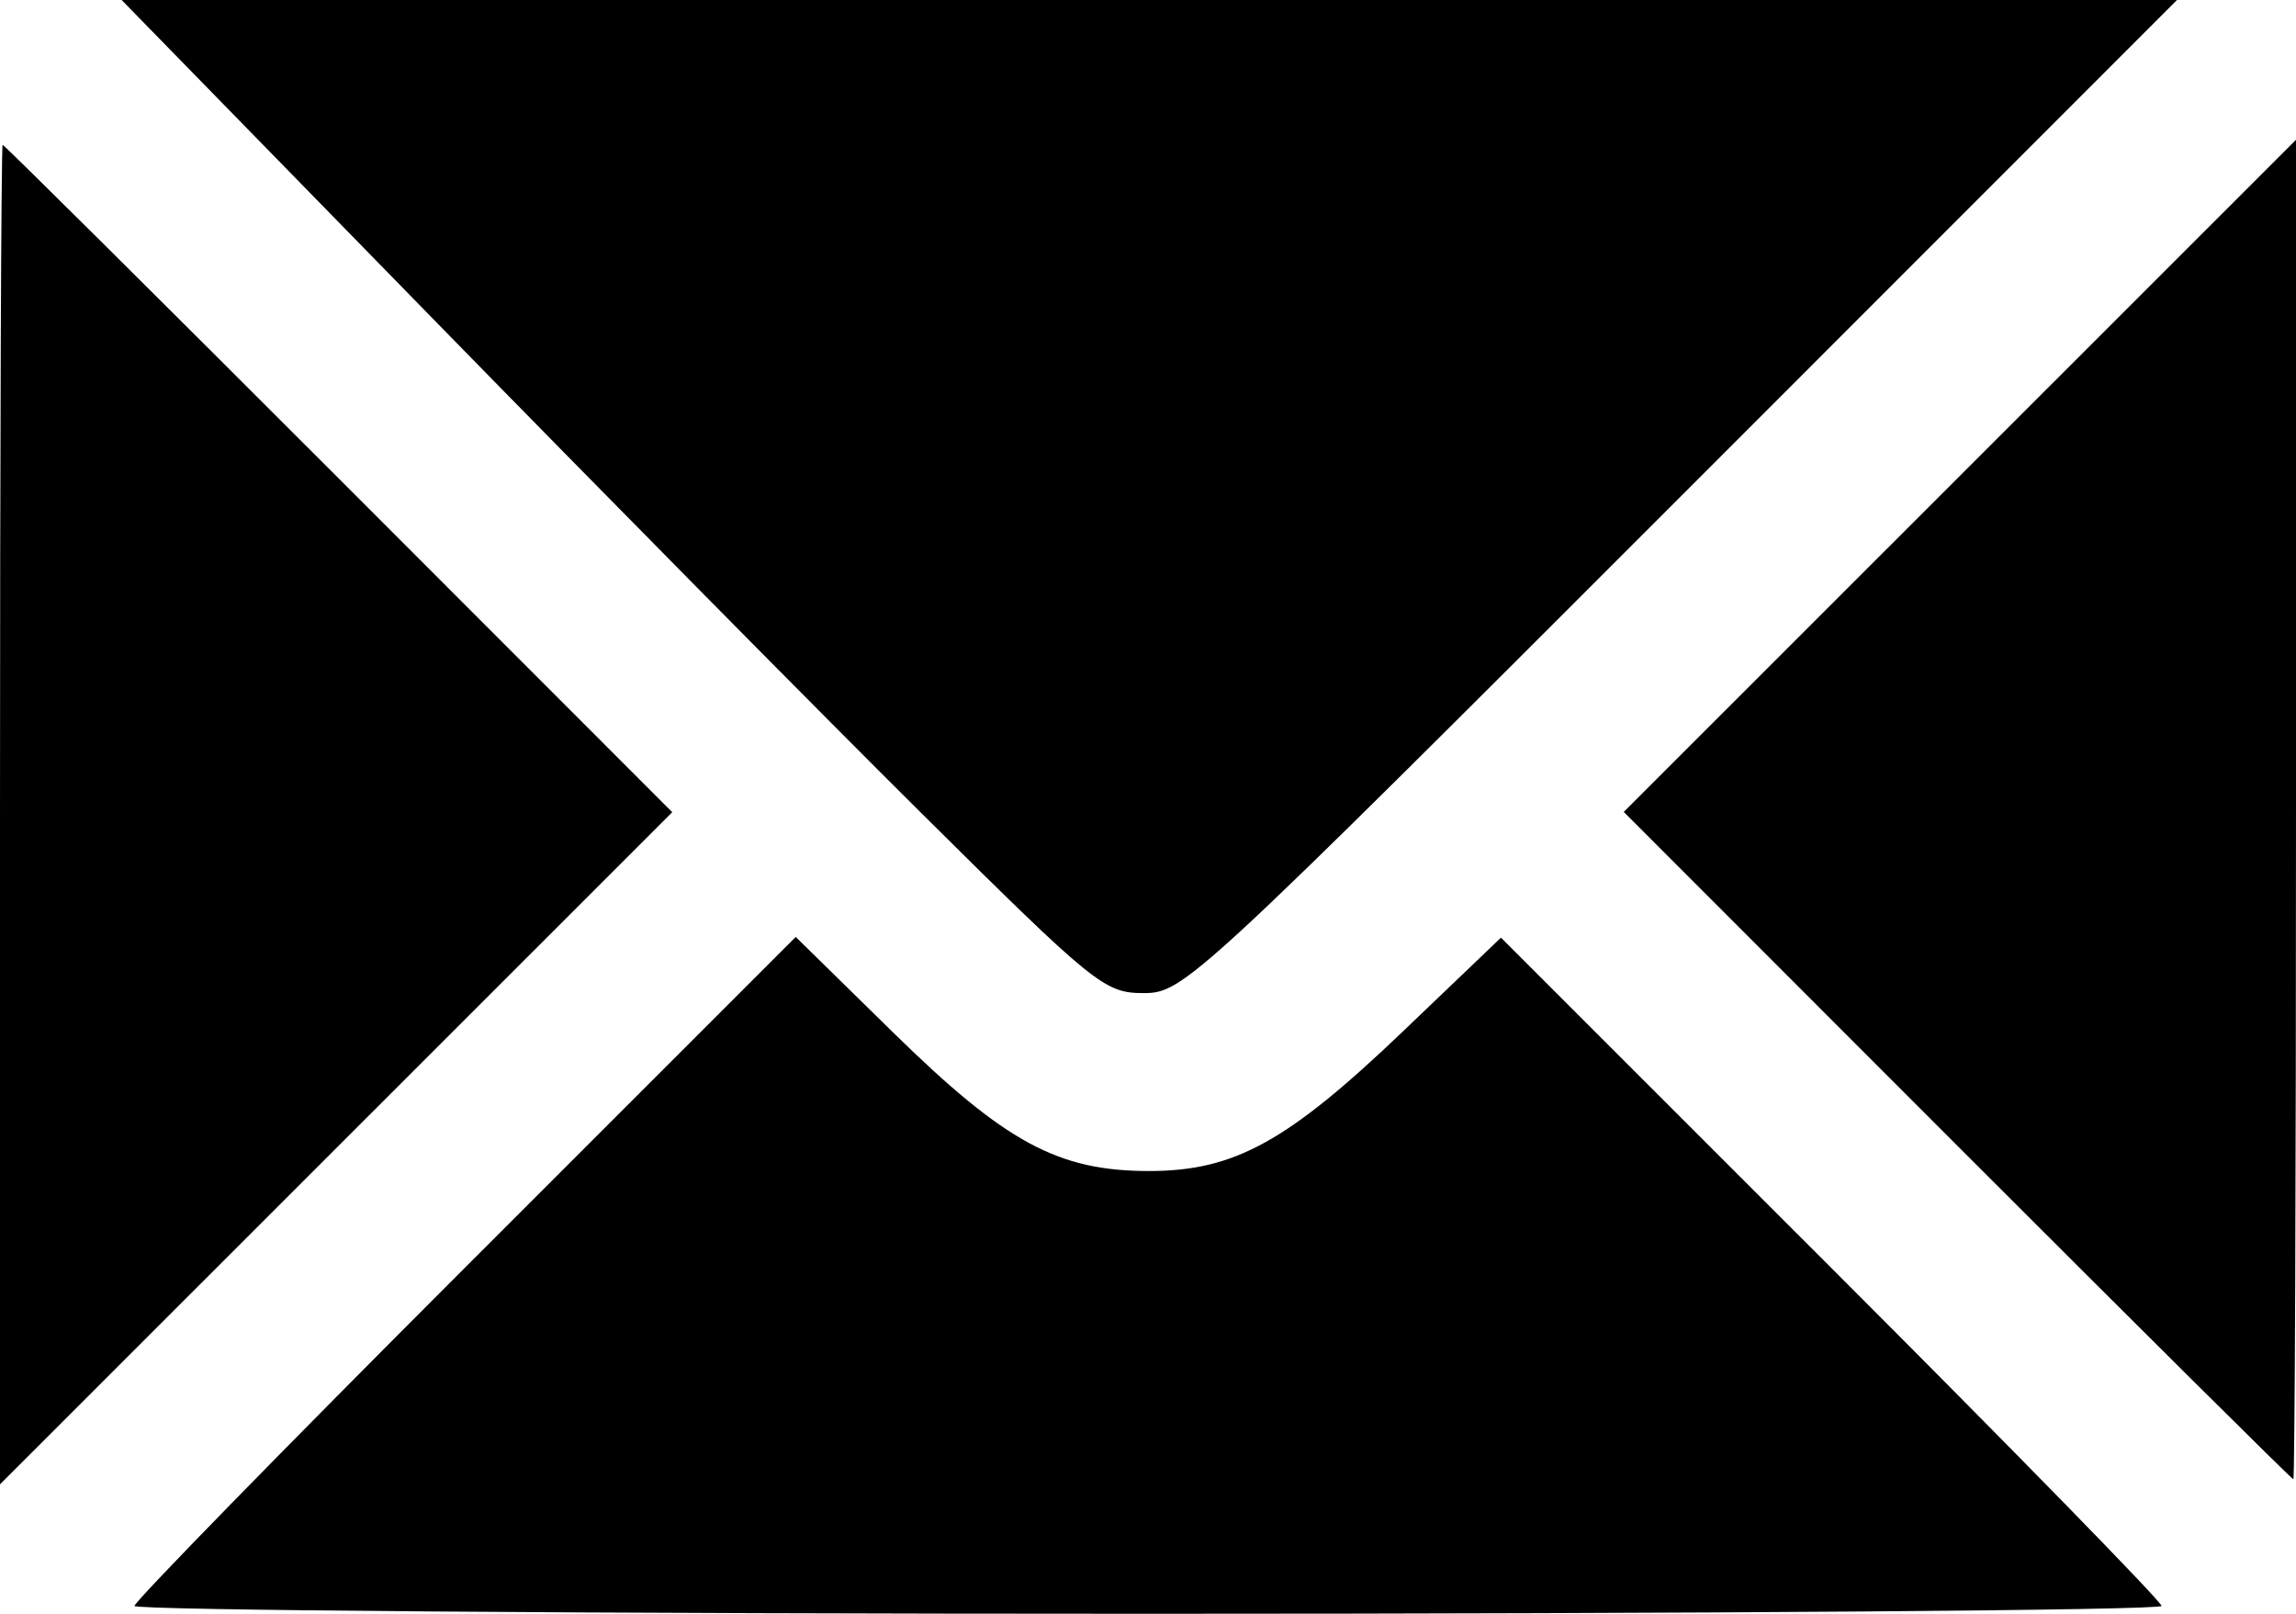 <svg xmlns="http://www.w3.org/2000/svg" width="296" height="208" viewBox="0 0 277.5 195"><path d="M16.25 194.055c0-.52 17.983-18.921 39.962-40.892l39.962-39.948 11.737 11.51c13.588 13.325 19.955 16.775 30.961 16.775 10.322 0 16.729-3.525 30.724-16.904L181.41 113.3l39.92 39.904c21.955 21.948 39.919 40.33 39.919 40.85 0 .52-55.125.945-122.5.945s-122.5-.425-122.5-.945zM0 98.43C0 53.92.144 17.5.32 17.5c.176 0 18.457 18.144 40.625 40.32L81.25 98.14l-40.625 40.61L0 179.36V98.43zm236.555 40L196.25 98.11l40.625-40.61L277.5 16.89v80.93c0 44.511-.144 80.93-.32 80.93-.176 0-18.457-18.144-40.625-40.32zM111.542 98.437c-11.96-11.859-38.642-38.859-59.294-60L14.699 0h248.416l-59.99 60c-58.85 58.86-60.084 60-64.914 60-4.701 0-5.908-.975-26.669-21.563z"/></svg>
